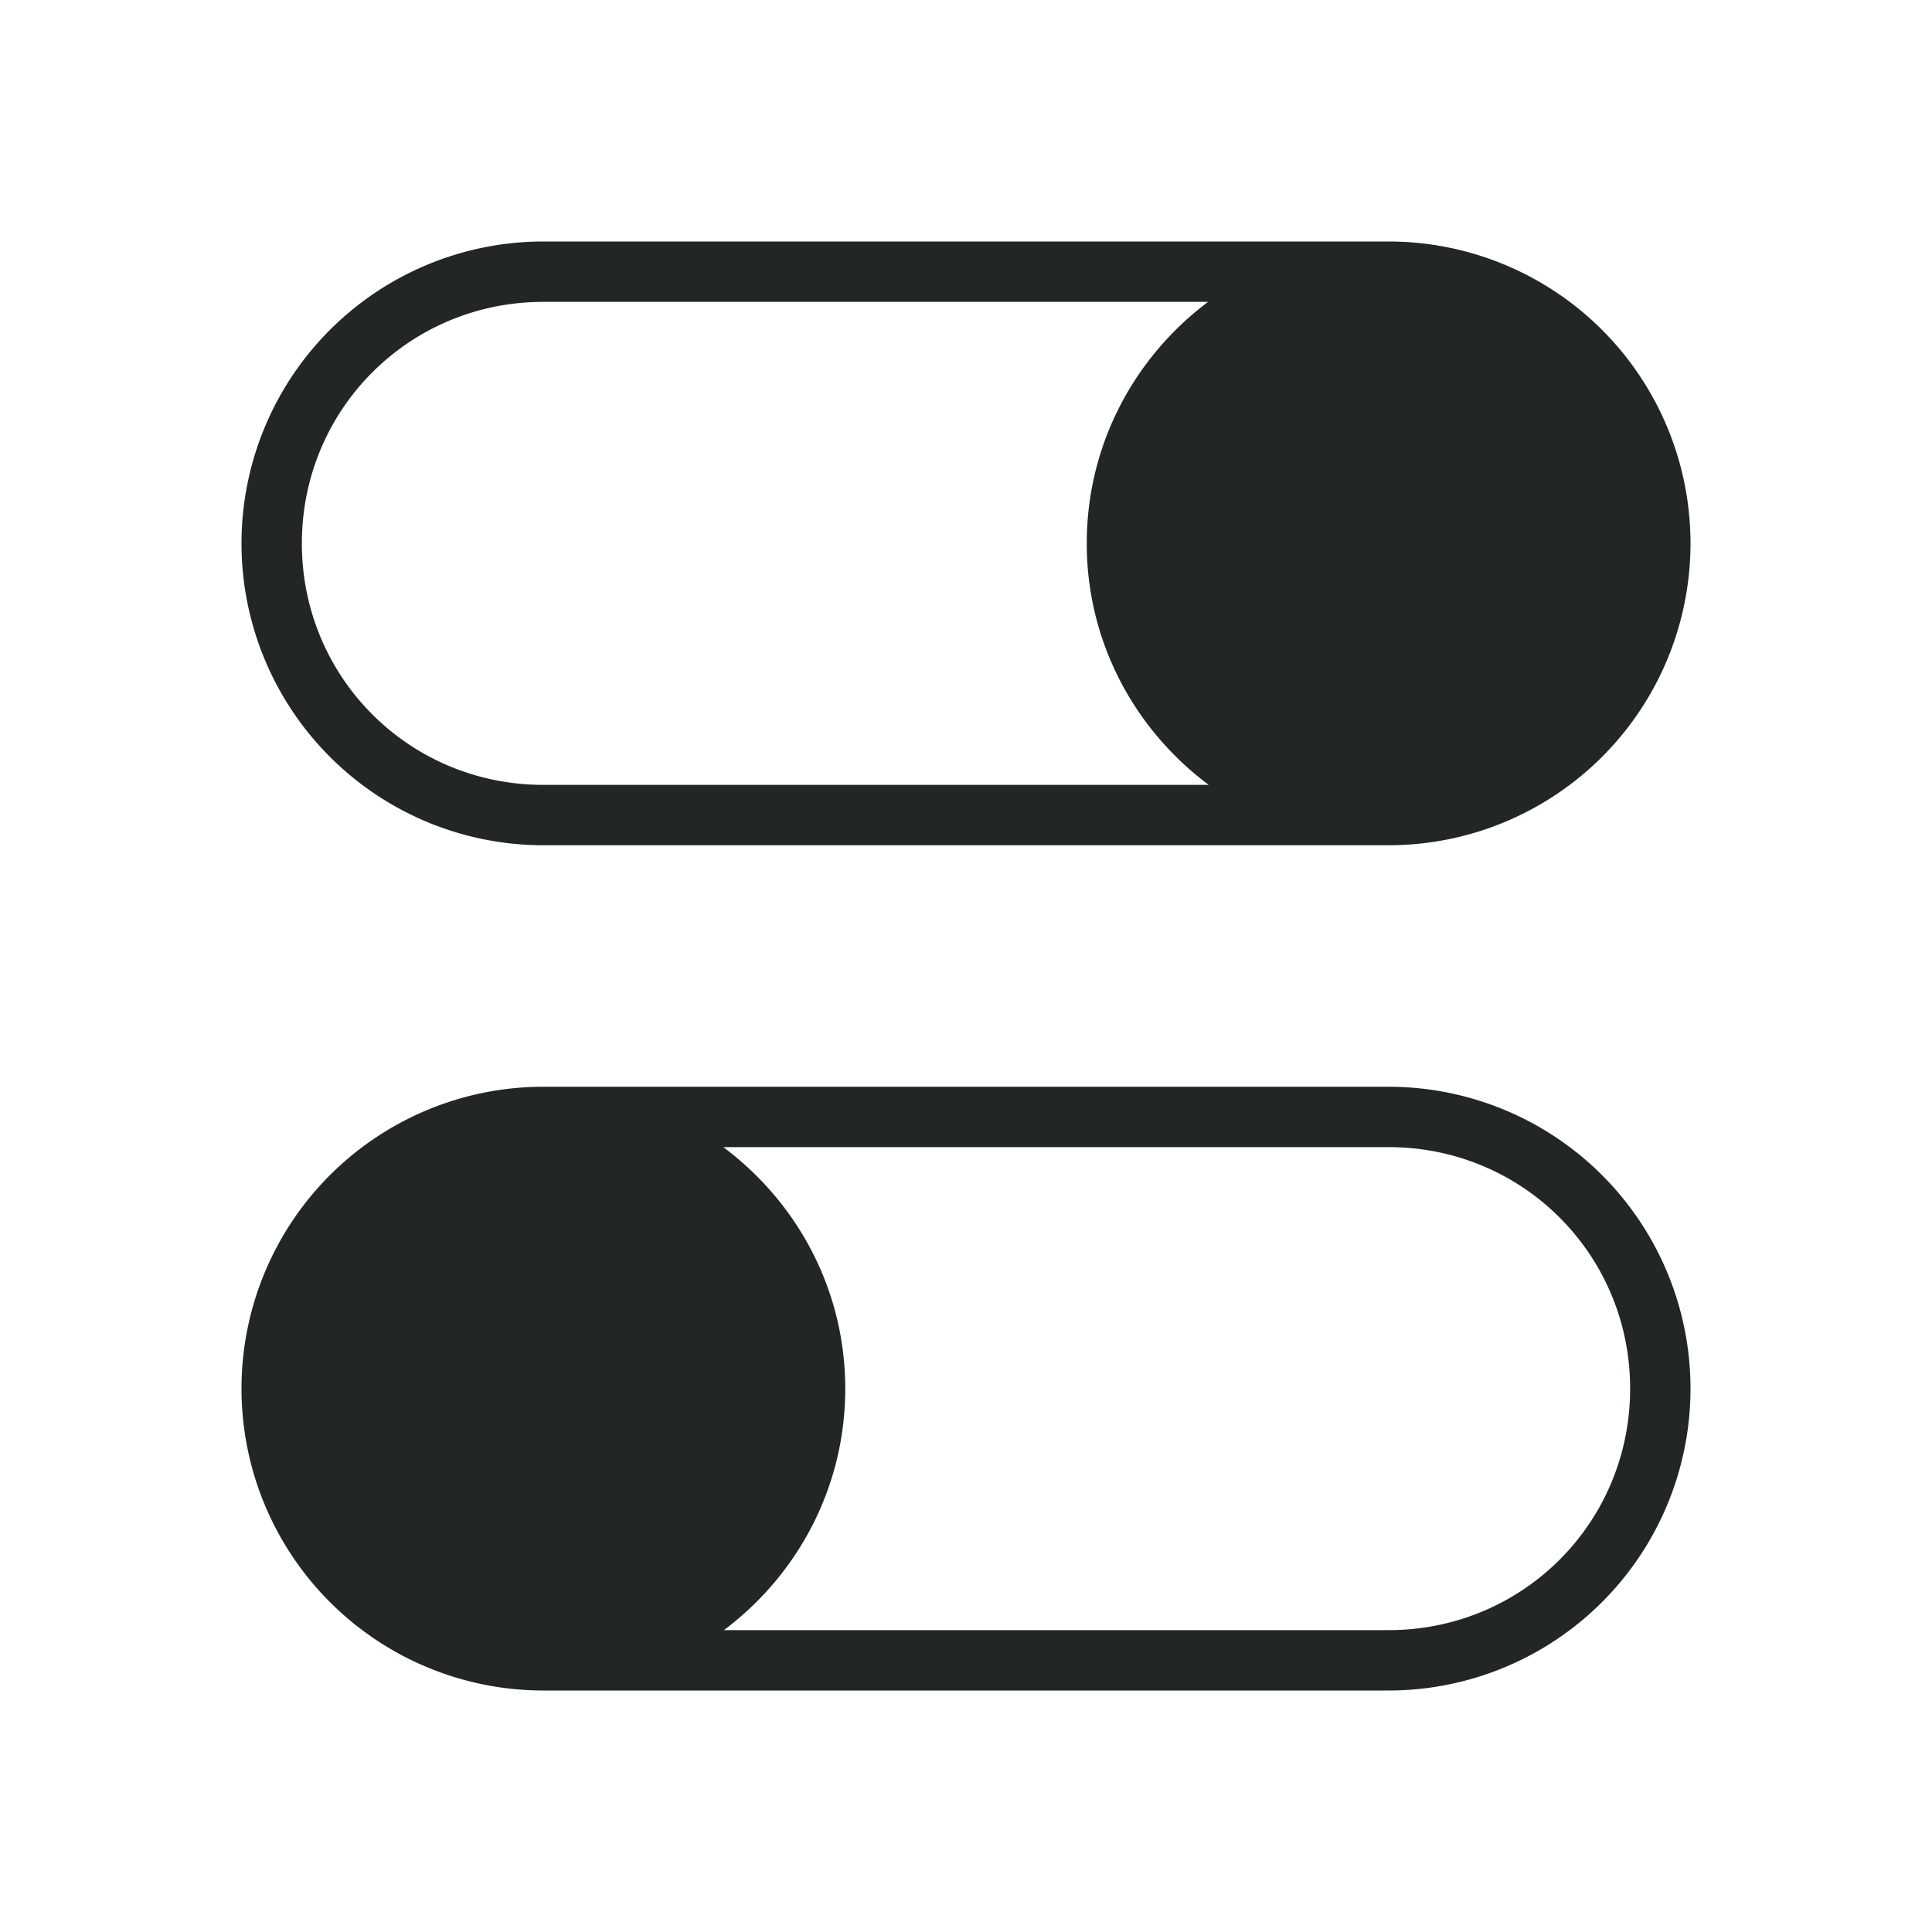 <svg xmlns="http://www.w3.org/2000/svg" id="svg2" width="32" height="32" version="1.1">
 <g id="22-22-configure" transform="translate(0,-22)">
  <rect id="rect856" style="opacity:0.001" width="22" height="22" x="0" y="0"/>
  <path id="path848" style="opacity:1;fill:#232627" d="m 16,3 c 1.594,0 2.9,1.245 2.994,2.816 v 0.01 l 0.002,0.01 v 0.002 0.008 0.002 0.008 0.002 0.008 0.002 0.006 l 0.002,0.004 v 0.008 0.002 0.008 0.002 0.006 0.004 0.006 0.006 0.006 0.004 0.004 0.006 0.004 L 19,5.947 v 0.004 0.006 0.004 0.006 0.004 0.006 0.004 0.006 0.004 V 6 c 0,1.656 -1.344,3 -3,3 H 6 C 4.344,9 3,7.656 3,6 3,4.344 4.344,3 6,3 Z M 13.766,4 H 6 C 4.896,4 4,4.896 4,6 4,7.104 4.896,8 6,8 h 7.766 C 13.29,7.469 13,6.768 13,6 13,5.232 13.29,4.531 13.766,4 Z M 16,13 c 1.656,0 3,1.344 3,3 0,1.656 -1.344,3 -3,3 H 6 C 4.344,19 3,17.656 3,16 V 15.99 15.951 L 3.002,15.906 3.004,15.857 3.006,15.816 C 3.1,14.245 4.406,13 6,13 Z m 0,1 H 8.234 C 8.71,14.531 9,15.232 9,16 9,16.768 8.71,17.469 8.234,18 H 16 c 1.104,0 2,-0.896 2,-2 0,-1.104 -0.896,-2 -2,-2 z"/>
 </g>
 <g id="16-16-configure" transform="translate(-3,-41)">
  <rect id="rect817" style="opacity:0.001" width="16" height="16" x="3" y="3"/>
  <path id="path844" style="opacity:1;fill:#232627" d="M 7.5,5 A 2.5,2.5 0 0 0 5,7.5 2.5,2.5 0 0 0 7.5,10 h 7 A 2.5,2.5 0 0 0 17,7.5 2.5,2.5 0 0 0 14.5,5 Z m 0,1 h 5.012 C 12.195,6.419 12,6.935 12,7.5 12,8.065 12.195,8.581 12.512,9 H 7.5 C 6.66,9 6,8.34 6,7.5 6,6.66 6.66,6 7.5,6 Z m 0,6 A 2.5,2.5 0 0 0 5,14.5 2.5,2.5 0 0 0 7.5,17 h 7 A 2.5,2.5 0 0 0 17,14.5 2.5,2.5 0 0 0 14.5,12 Z m 1.988,1 H 14.5 c 0.84,0 1.5,0.66 1.5,1.5 0,0.84 -0.66,1.5 -1.5,1.5 H 9.488 C 9.805,15.581 10,15.065 10,14.5 10,13.935 9.805,13.419 9.488,13 Z"/>
 </g>
 <g id="configure">
  <rect id="rect820" style="opacity:0.001" width="32" height="32" x="0" y="0"/>
  <path id="path836" style="opacity:1;fill:#232627" d="M 9 4 A 5 5 0 0 0 4 9 A 5 5 0 0 0 9 14 L 23 14 A 5 5 0 0 0 28 9 A 5 5 0 0 0 23 4 L 9 4 z M 9 5 L 20.01 5 C 18.792 5.912 18 7.362 18 9 C 18 10.641 18.798 12.088 20.02 13 L 9 13 C 6.779 13 5 11.221 5 9 C 5 6.779 6.779 5 9 5 z M 9 18 A 5 5 0 0 0 4 23 A 5 5 0 0 0 9 28 L 23 28 A 5 5 0 0 0 28 23 A 5 5 0 0 0 23 18 L 9 18 z M 11.98 19 L 23 19 C 25.221 19 27 20.779 27 23 C 27 25.221 25.221 27 23 27 L 11.99 27 C 13.208 26.088 14 24.638 14 23 C 14 21.359 13.202 19.912 11.98 19 z"/>
 </g>
</svg>
